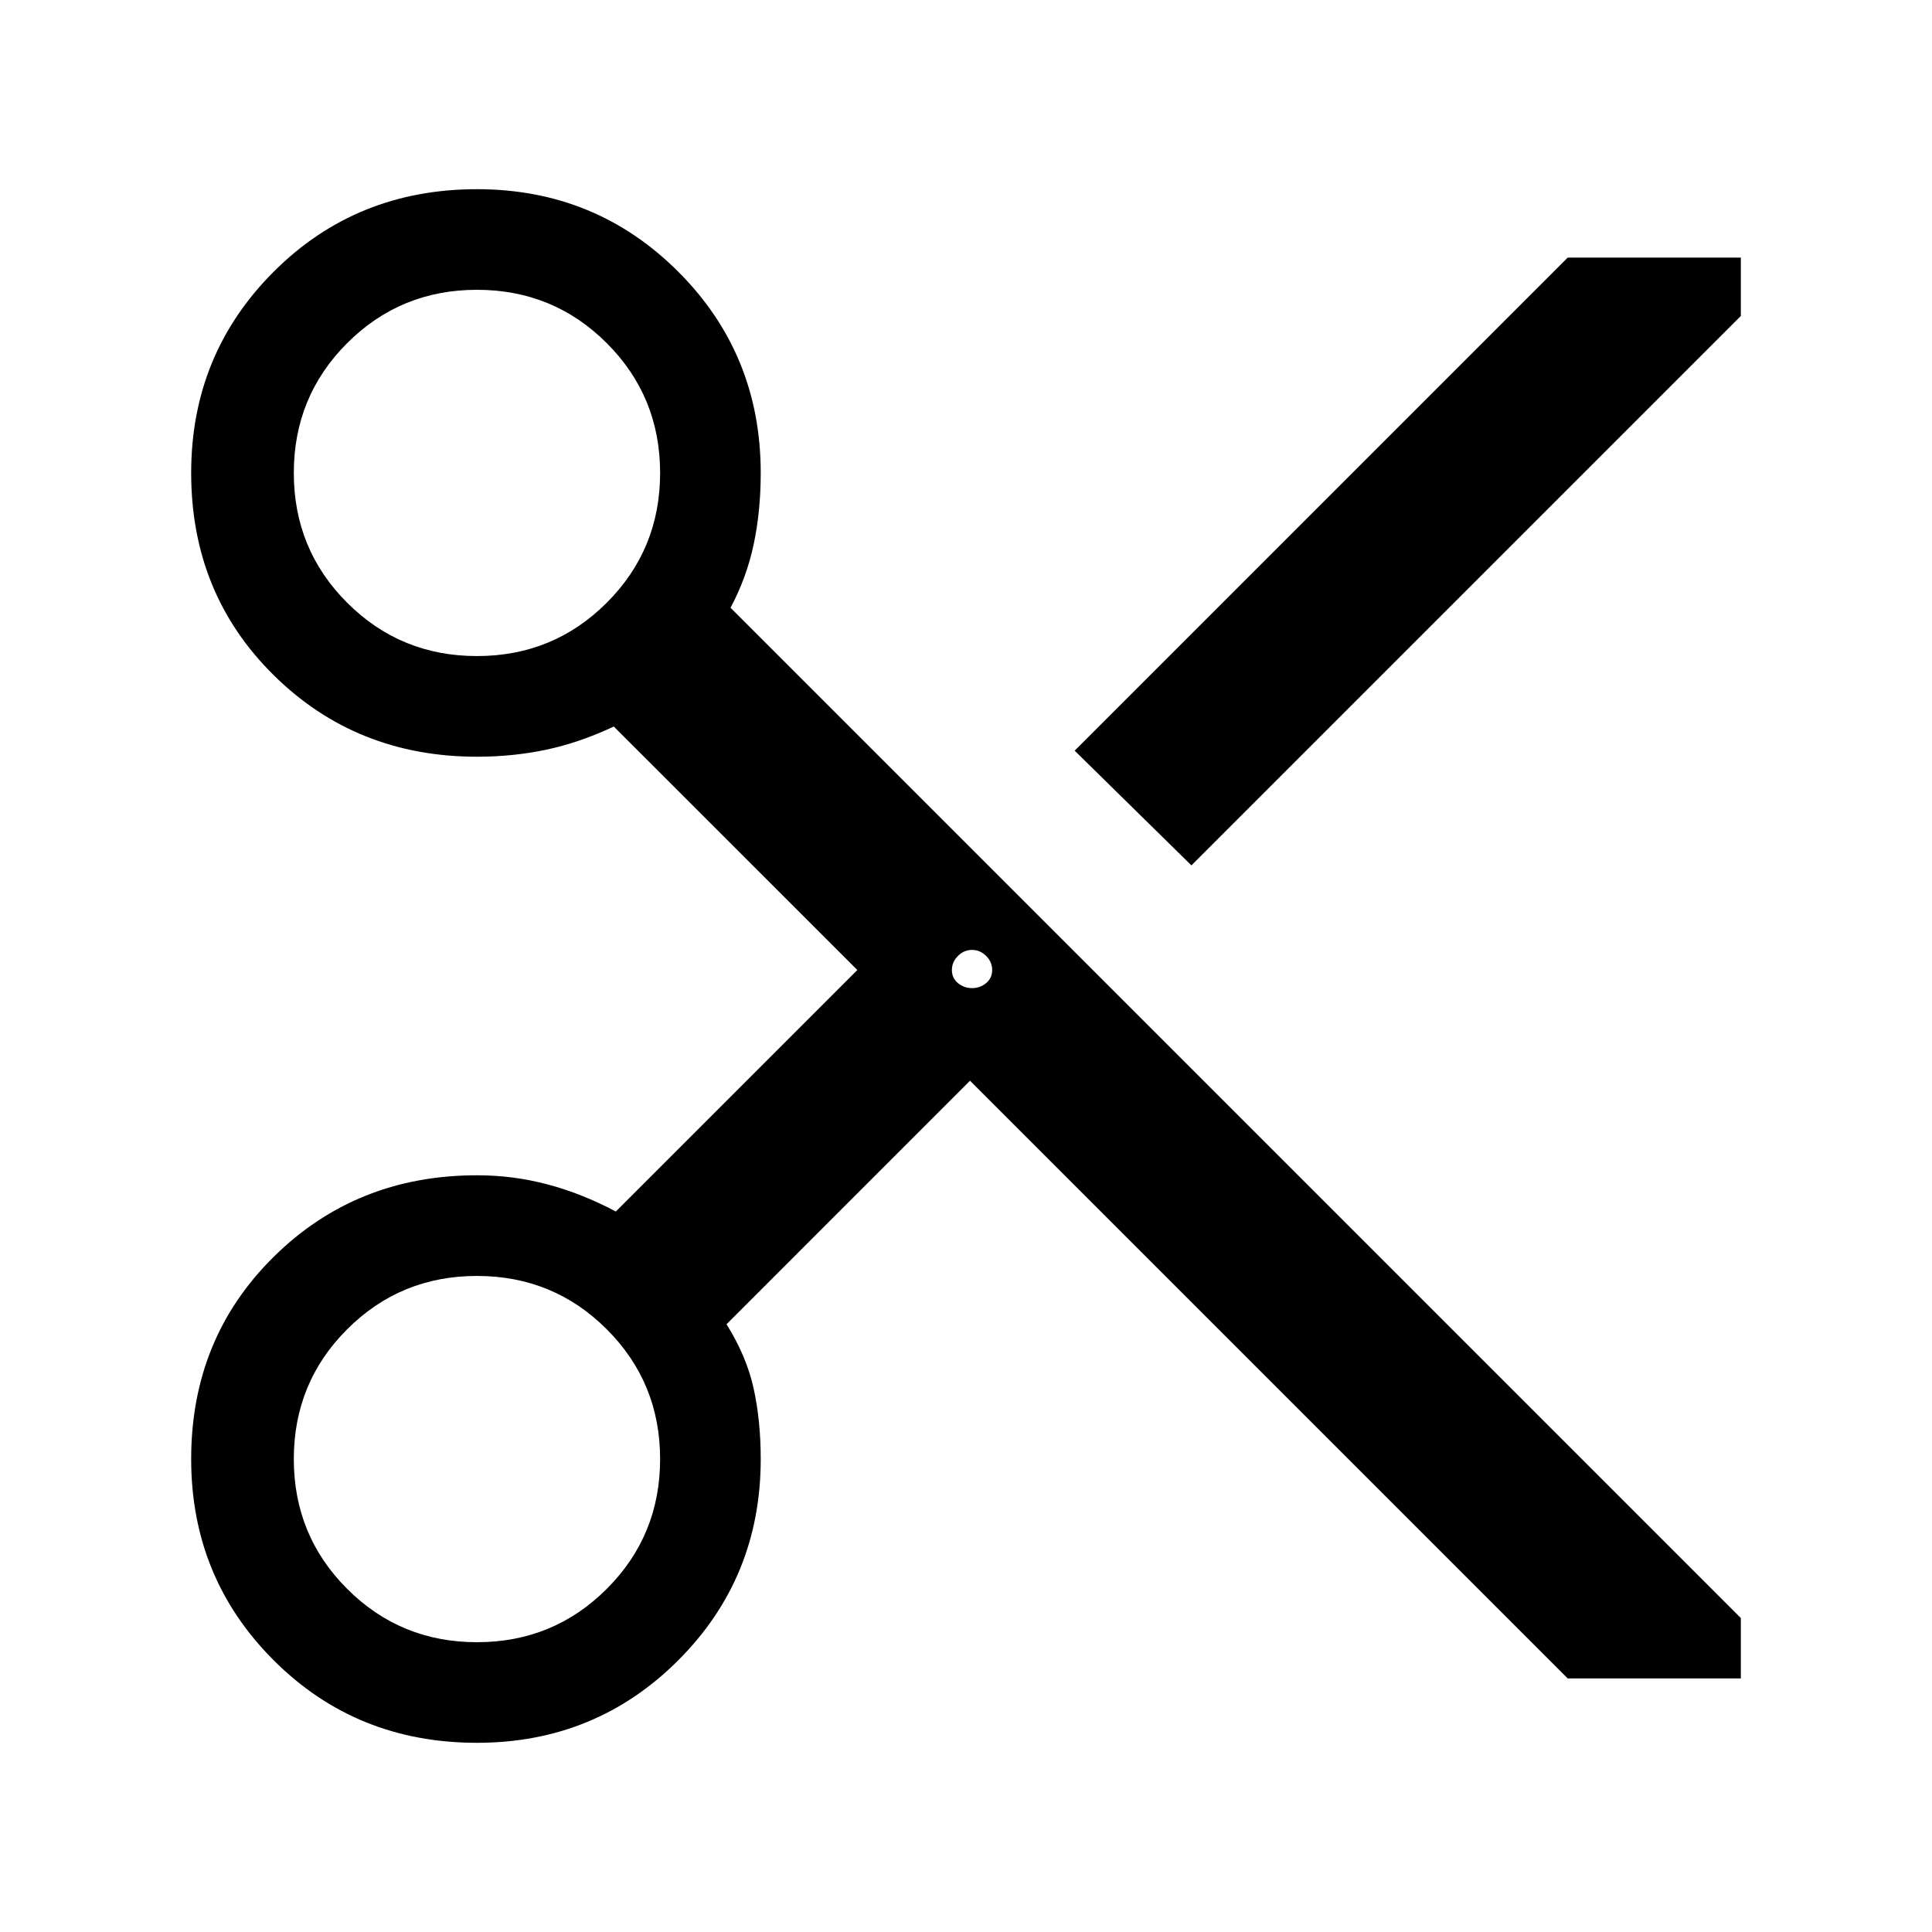 <svg xmlns="http://www.w3.org/2000/svg" height="40" width="40"><path d="M32.458 34.75 20.083 22.375l-5.041 5.042q.416.666.562 1.333.146.667.146 1.458 0 2.459-1.708 4.167-1.709 1.708-4.167 1.708-2.5 0-4.208-1.708-1.709-1.708-1.709-4.167 0-2.5 1.709-4.187 1.708-1.688 4.208-1.688.75 0 1.458.188.709.187 1.417.562l5-5-5.042-5.041q-.708.333-1.396.479-.687.146-1.437.146-2.5 0-4.208-1.688-1.709-1.687-1.709-4.187 0-2.459 1.709-4.167 1.708-1.708 4.208-1.708 2.458 0 4.167 1.708 1.708 1.708 1.708 4.167 0 .791-.146 1.479-.146.687-.479 1.312L36.042 33.5v1.25Zm-7.791-16.833-2.417-2.375L32.458 5.333h3.584v1.209ZM9.875 13.583q1.583 0 2.687-1.104 1.105-1.104 1.105-2.687 0-1.584-1.105-2.688Q11.458 6 9.875 6 8.292 6 7.188 7.104 6.083 8.208 6.083 9.792q0 1.583 1.105 2.687 1.104 1.104 2.687 1.104Zm10.25 6.875q.167 0 .292-.104.125-.104.125-.271 0-.166-.125-.291-.125-.125-.292-.125-.167 0-.292.125-.125.125-.125.291 0 .167.125.271.125.104.292.104ZM9.875 34q1.583 0 2.687-1.104 1.105-1.104 1.105-2.688 0-1.583-1.105-2.687-1.104-1.104-2.687-1.104-1.583 0-2.687 1.104-1.105 1.104-1.105 2.687 0 1.584 1.105 2.688Q8.292 34 9.875 34Z"/></svg>